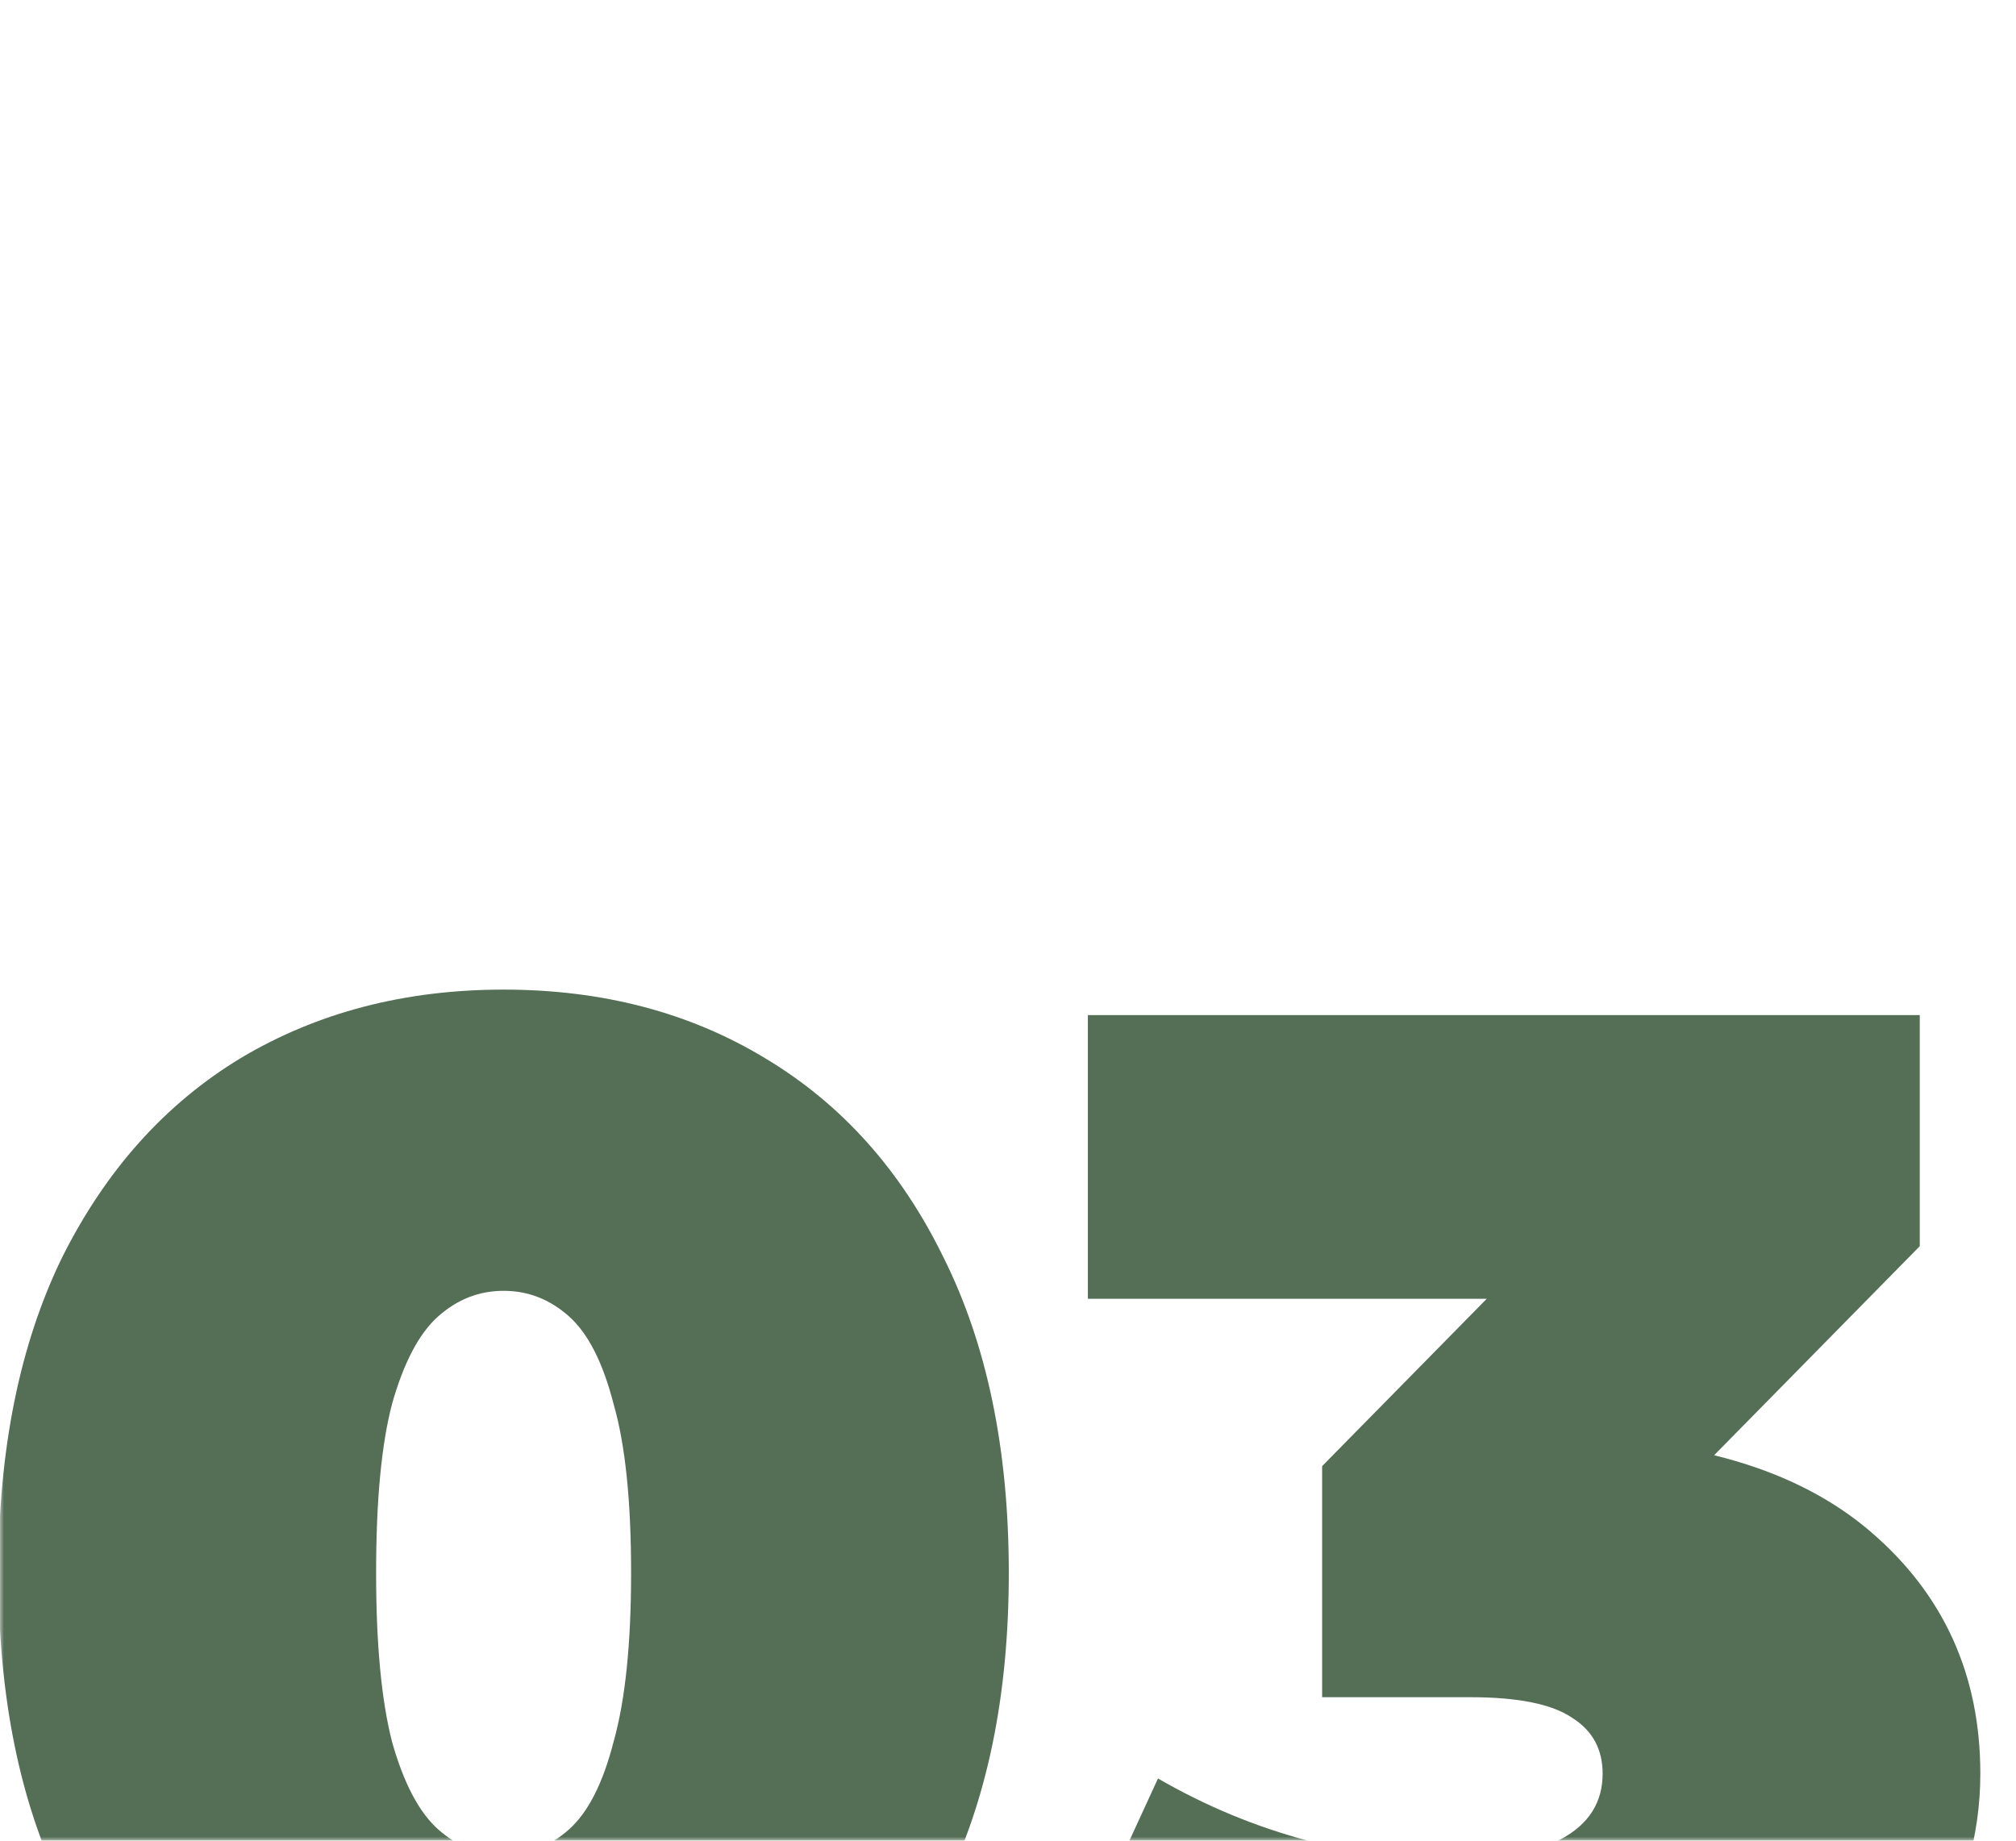<svg width="253" height="231" viewBox="0 0 253 231" fill="none" xmlns="http://www.w3.org/2000/svg">
<mask id="mask0_1_1114" style="mask-type:alpha" maskUnits="userSpaceOnUse" x="0" y="0" width="253" height="231">
<rect x="0.5" y="0.5" width="252" height="230" fill="white" stroke="#ABABAB"/>
</mask>
<g mask="url(#mask0_1_1114)">
<path d="M63.2 270.593C50.8 270.593 39.8 267.726 30.2 261.993C20.733 256.26 13.267 247.926 7.8 236.993C2.467 226.06 -0.2 212.86 -0.2 197.393C-0.2 181.926 2.467 168.726 7.8 157.793C13.267 146.86 20.733 138.526 30.2 132.793C39.8 127.06 50.8 124.193 63.2 124.193C75.6 124.193 86.533 127.06 96 132.793C105.6 138.526 113.067 146.86 118.4 157.793C123.867 168.726 126.6 181.926 126.6 197.393C126.6 212.86 123.867 226.06 118.4 236.993C113.067 247.926 105.6 256.26 96 261.993C86.533 267.726 75.6 270.593 63.2 270.593ZM63.2 232.793C66.267 232.793 69 231.726 71.4 229.593C73.8 227.46 75.667 223.793 77 218.593C78.467 213.393 79.2 206.326 79.2 197.393C79.2 188.326 78.467 181.26 77 176.193C75.667 170.993 73.8 167.326 71.4 165.193C69 163.06 66.267 161.993 63.2 161.993C60.133 161.993 57.4 163.06 55 165.193C52.6 167.326 50.667 170.993 49.2 176.193C47.867 181.26 47.2 188.326 47.2 197.393C47.2 206.326 47.867 213.393 49.2 218.593C50.667 223.793 52.6 227.46 55 229.593C57.4 231.726 60.133 232.793 63.2 232.793ZM184.523 270.593C174.923 270.593 165.19 269.526 155.323 267.393C145.457 265.26 136.79 262.126 129.323 257.993L145.323 223.193C151.323 226.66 157.59 229.26 164.123 230.993C170.79 232.593 177.057 233.393 182.923 233.393C188.257 233.393 192.59 232.526 195.923 230.793C199.39 228.926 201.123 226.193 201.123 222.593C201.123 219.526 199.857 217.193 197.323 215.593C194.79 213.86 190.523 212.993 184.523 212.993H165.923V183.993L202.123 147.193L206.323 162.993H136.523V127.393H240.923V156.393L204.723 193.193L182.123 180.393H194.523C212.123 180.393 225.523 184.326 234.723 192.193C243.923 200.06 248.523 210.193 248.523 222.593C248.523 230.593 246.257 238.26 241.723 245.593C237.323 252.926 230.39 258.926 220.923 263.593C211.59 268.26 199.457 270.593 184.523 270.593Z" fill="#556E56"/>
</g>
</svg>
